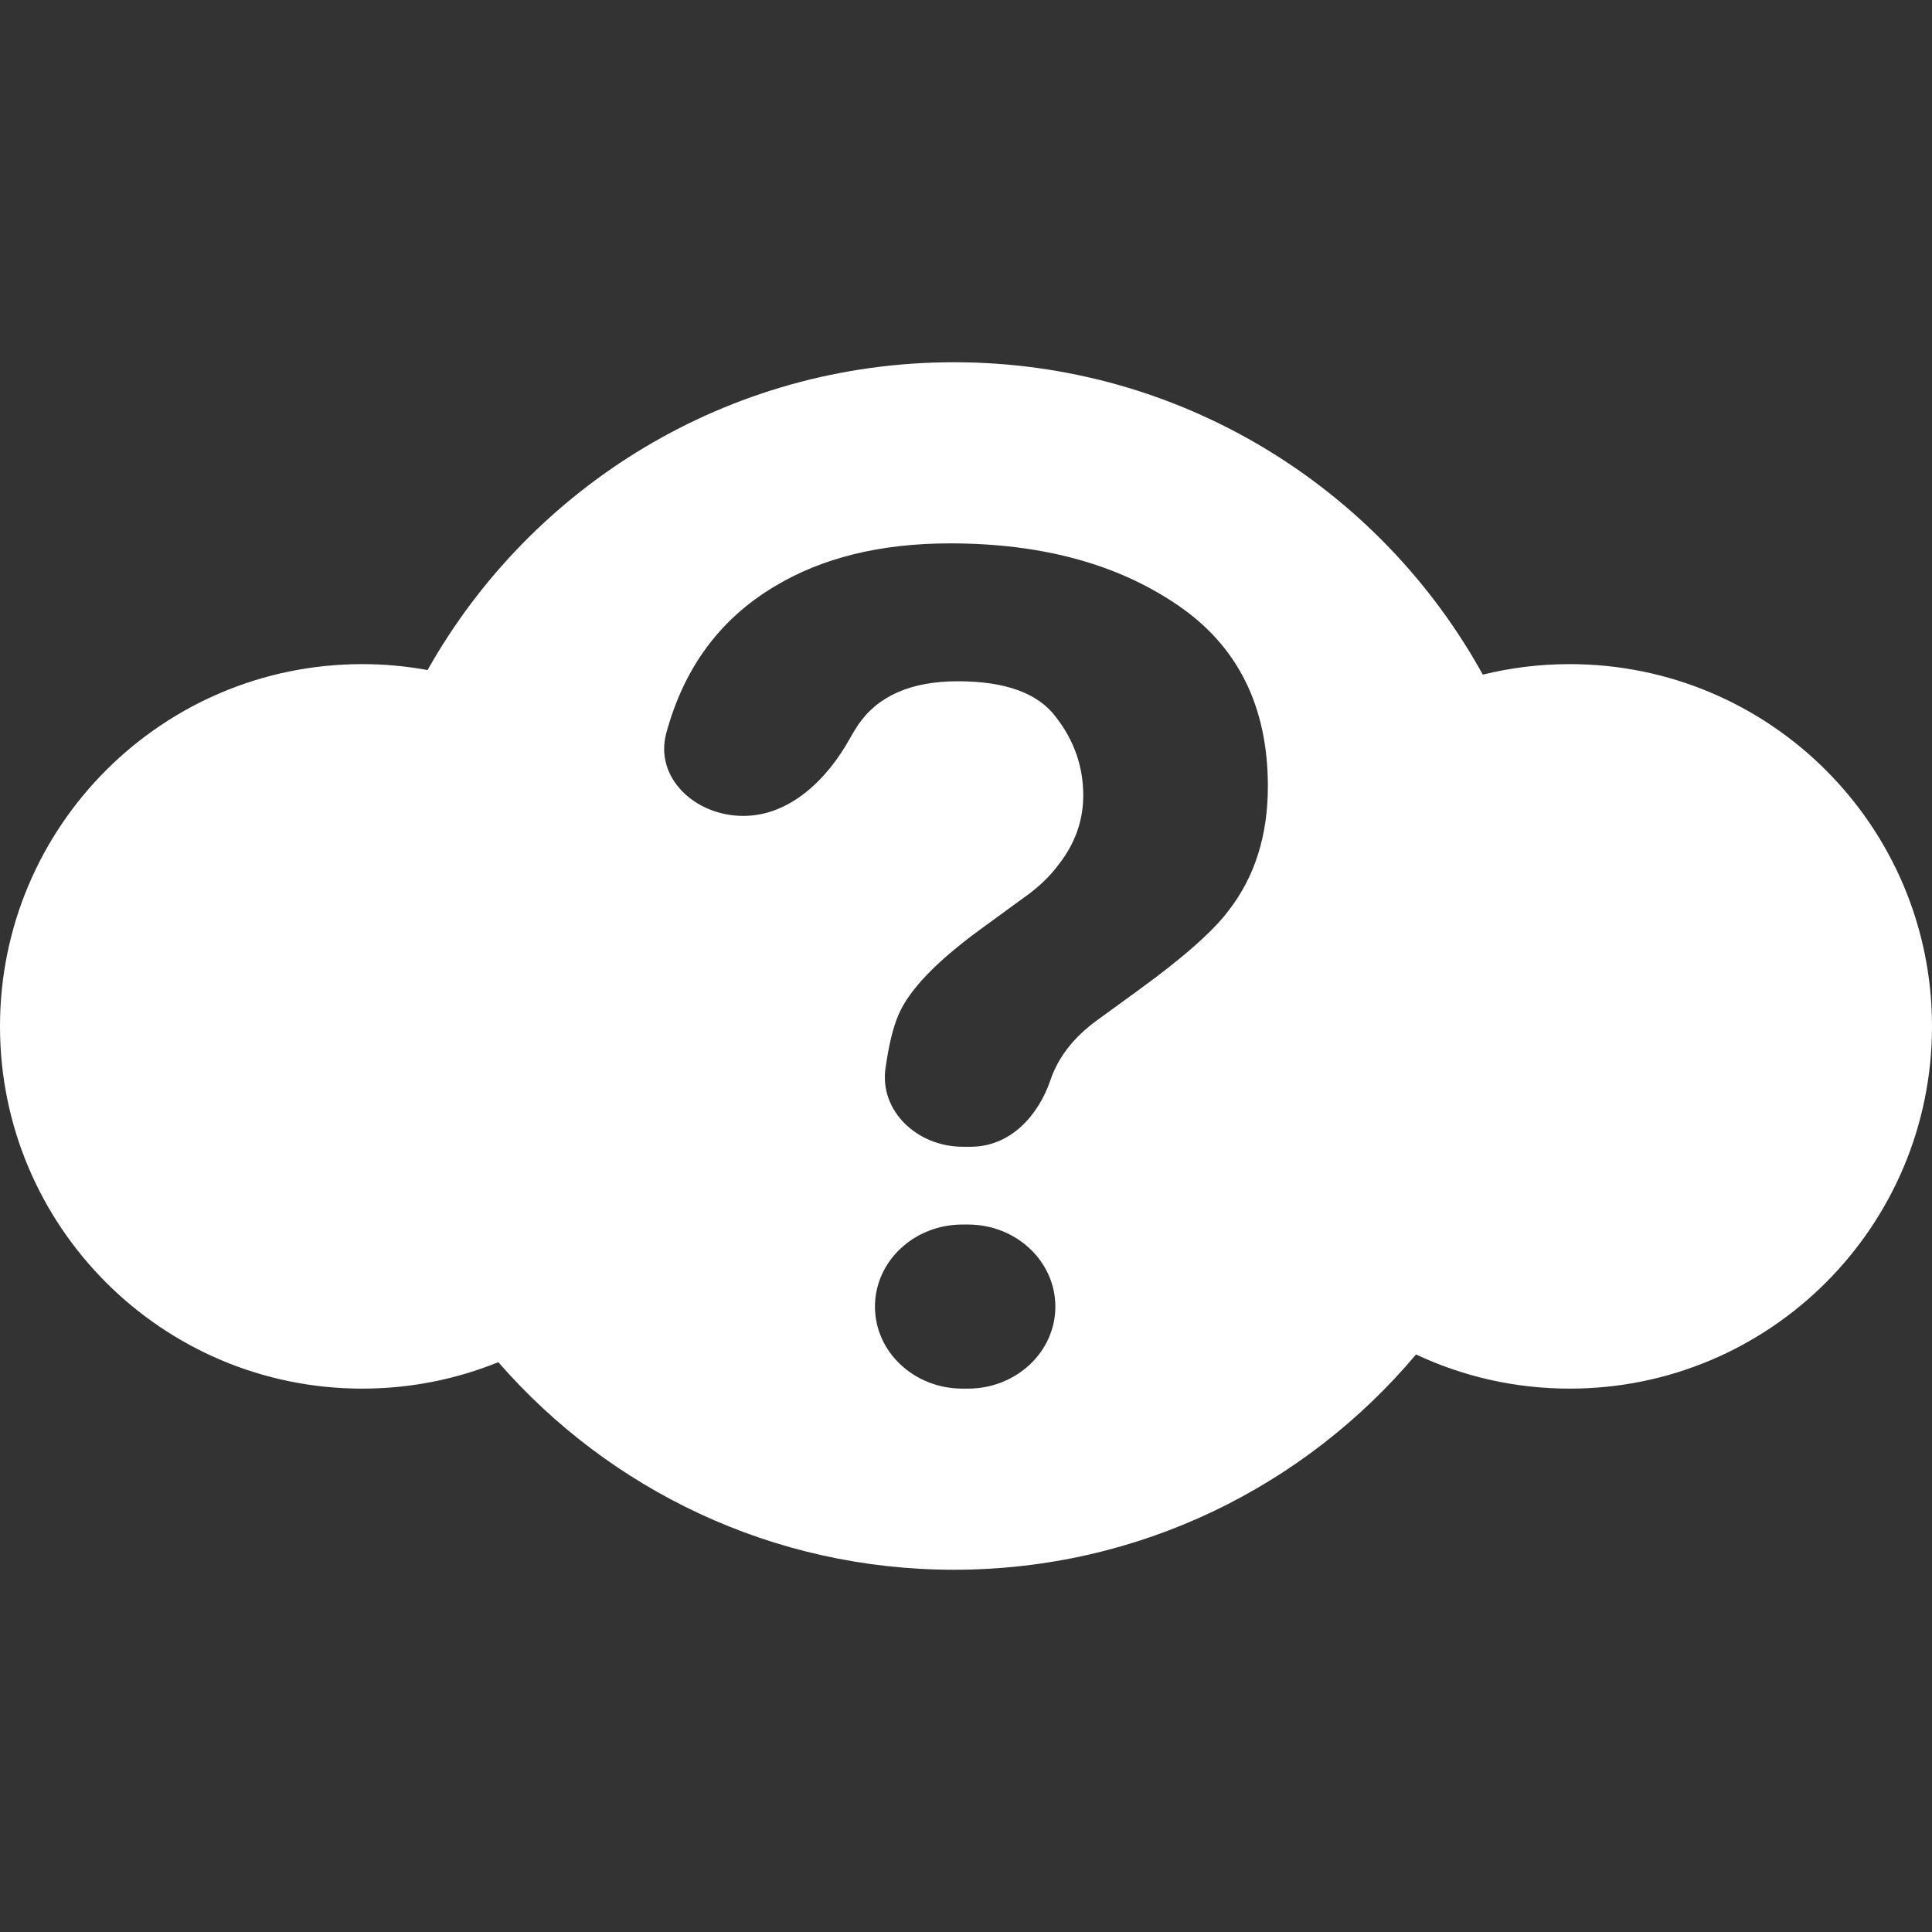 <svg width="16" height="16" viewBox="0 0 16 16" fill="none" xmlns="http://www.w3.org/2000/svg">
<rect x="0" y="0" width="16" height="16" fill="#333333" stroke="none"/>
<path d="M7.9 13C9.436 13 10.81 12.307 11.727 11.217C12.114 11.399 12.545 11.5 13 11.5C14.657 11.5 16 10.157 16 8.5C16 6.843 14.657 5.5 13 5.5C12.752 5.5 12.511 5.53 12.28 5.587C11.429 4.045 9.786 3 7.9 3C6.029 3 4.398 4.027 3.541 5.549C3.366 5.517 3.185 5.5 3 5.5C1.343 5.5 0 6.843 0 8.5C0 10.157 1.343 11.5 3 11.5C3.399 11.5 3.779 11.422 4.127 11.281C5.044 12.334 6.394 13 7.9 13ZM8.038 9.497H7.974C7.596 9.497 7.284 9.201 7.333 8.849C7.36 8.656 7.396 8.506 7.442 8.402C7.529 8.198 7.753 7.965 8.113 7.701L8.479 7.434C8.6 7.349 8.697 7.256 8.77 7.156C8.904 6.984 8.971 6.794 8.971 6.587C8.971 6.349 8.896 6.133 8.745 5.939C8.598 5.741 8.327 5.642 7.933 5.642C7.545 5.642 7.27 5.763 7.106 6.004C7.081 6.042 7.058 6.08 7.037 6.118C6.856 6.444 6.548 6.757 6.156 6.757C5.752 6.757 5.418 6.437 5.518 6.071C5.664 5.531 5.963 5.126 6.414 4.857C6.808 4.619 7.293 4.5 7.868 4.5C8.623 4.5 9.25 4.669 9.748 5.008C10.249 5.346 10.5 5.848 10.5 6.512C10.5 6.92 10.391 7.263 10.174 7.542C10.047 7.711 9.803 7.927 9.442 8.19L9.086 8.449C8.892 8.59 8.764 8.755 8.7 8.943C8.6 9.238 8.369 9.497 8.038 9.497ZM8.016 11.5H7.971C7.57 11.5 7.246 11.196 7.246 10.821C7.246 10.445 7.57 10.141 7.971 10.141H8.016C8.416 10.141 8.74 10.445 8.74 10.821C8.74 11.196 8.416 11.5 8.016 11.5Z" fill="white"/>
</svg>
